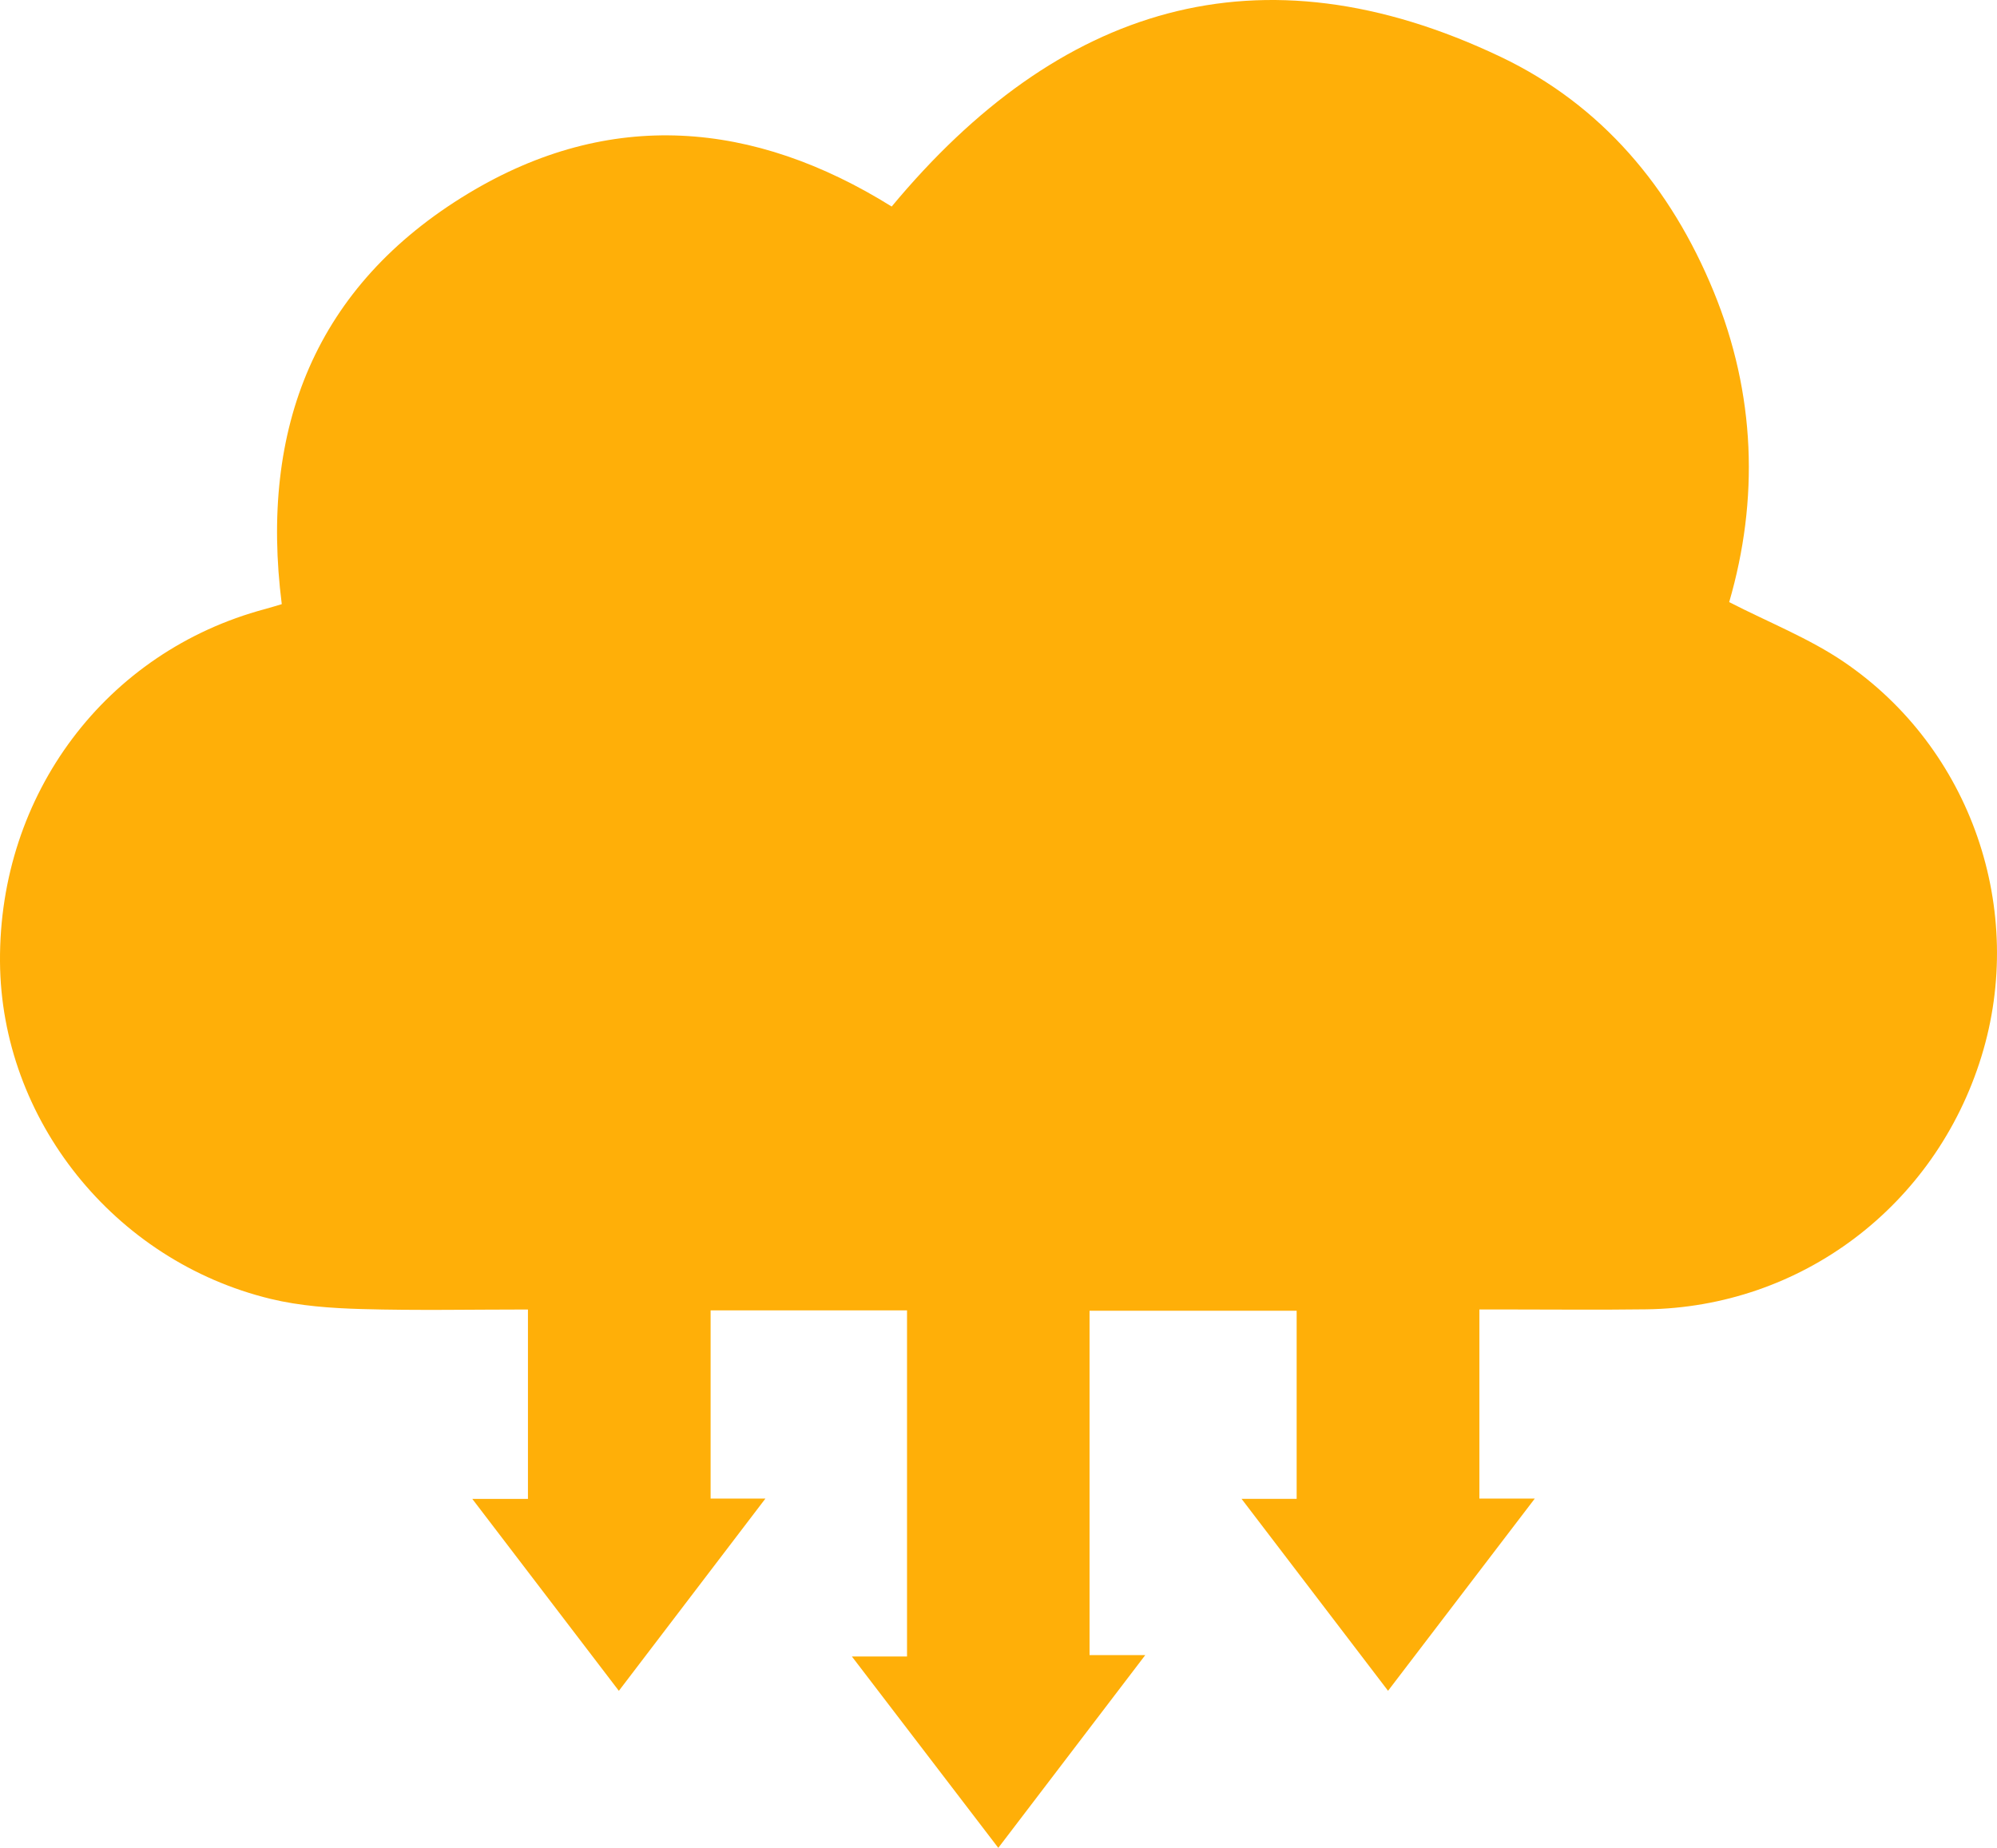<svg width="94" height="87" viewBox="0 0 94 87" fill="none" xmlns="http://www.w3.org/2000/svg">
<path d="M86.785 31.159C85.152 30.05 83.267 29.31 81.394 28.348C82.794 23.526 82.649 18.567 80.66 13.719C78.655 8.835 75.393 4.942 70.642 2.679C59.247 -2.749 49.798 0.306 41.972 9.724C35.481 5.678 28.713 5.083 22.043 9.108C14.851 13.45 12.211 20.145 13.263 28.444C13.004 28.521 12.741 28.604 12.476 28.675C4.992 30.677 -0.05 37.383 0 45.271C0.047 52.693 5.36 59.367 12.742 61.154C14.127 61.489 15.59 61.591 17.02 61.632C19.61 61.706 22.203 61.653 24.851 61.653C24.851 64.647 24.851 67.546 24.851 70.57C24.015 70.57 23.226 70.57 22.231 70.57C24.596 73.668 26.826 76.589 29.13 79.607C31.444 76.57 33.669 73.651 36.029 70.555C35.024 70.555 34.255 70.555 33.449 70.555C33.449 67.535 33.449 64.615 33.449 61.694C36.569 61.694 39.596 61.694 42.694 61.694C42.694 67.113 42.694 72.488 42.694 77.991C41.863 77.991 41.078 77.991 40.1 77.991C42.466 81.085 44.697 84.003 46.99 87C49.317 83.948 51.54 81.03 53.908 77.925C52.852 77.925 52.079 77.925 51.286 77.925C51.286 72.469 51.286 67.094 51.286 61.711C54.575 61.711 57.787 61.711 61.034 61.711C61.034 64.667 61.034 67.565 61.034 70.568C60.208 70.568 59.441 70.568 58.441 70.568C60.807 73.668 63.036 76.589 65.336 79.605C67.64 76.585 69.873 73.661 72.243 70.556C71.241 70.556 70.446 70.556 69.636 70.556C69.636 67.542 69.636 64.645 69.636 61.651C70.04 61.651 70.379 61.651 70.715 61.651C72.97 61.651 75.225 61.675 77.481 61.645C84.778 61.553 91.095 56.784 93.265 49.748C95.393 42.86 92.799 35.244 86.785 31.159Z" fill="#FFAF08"/>
</svg>
